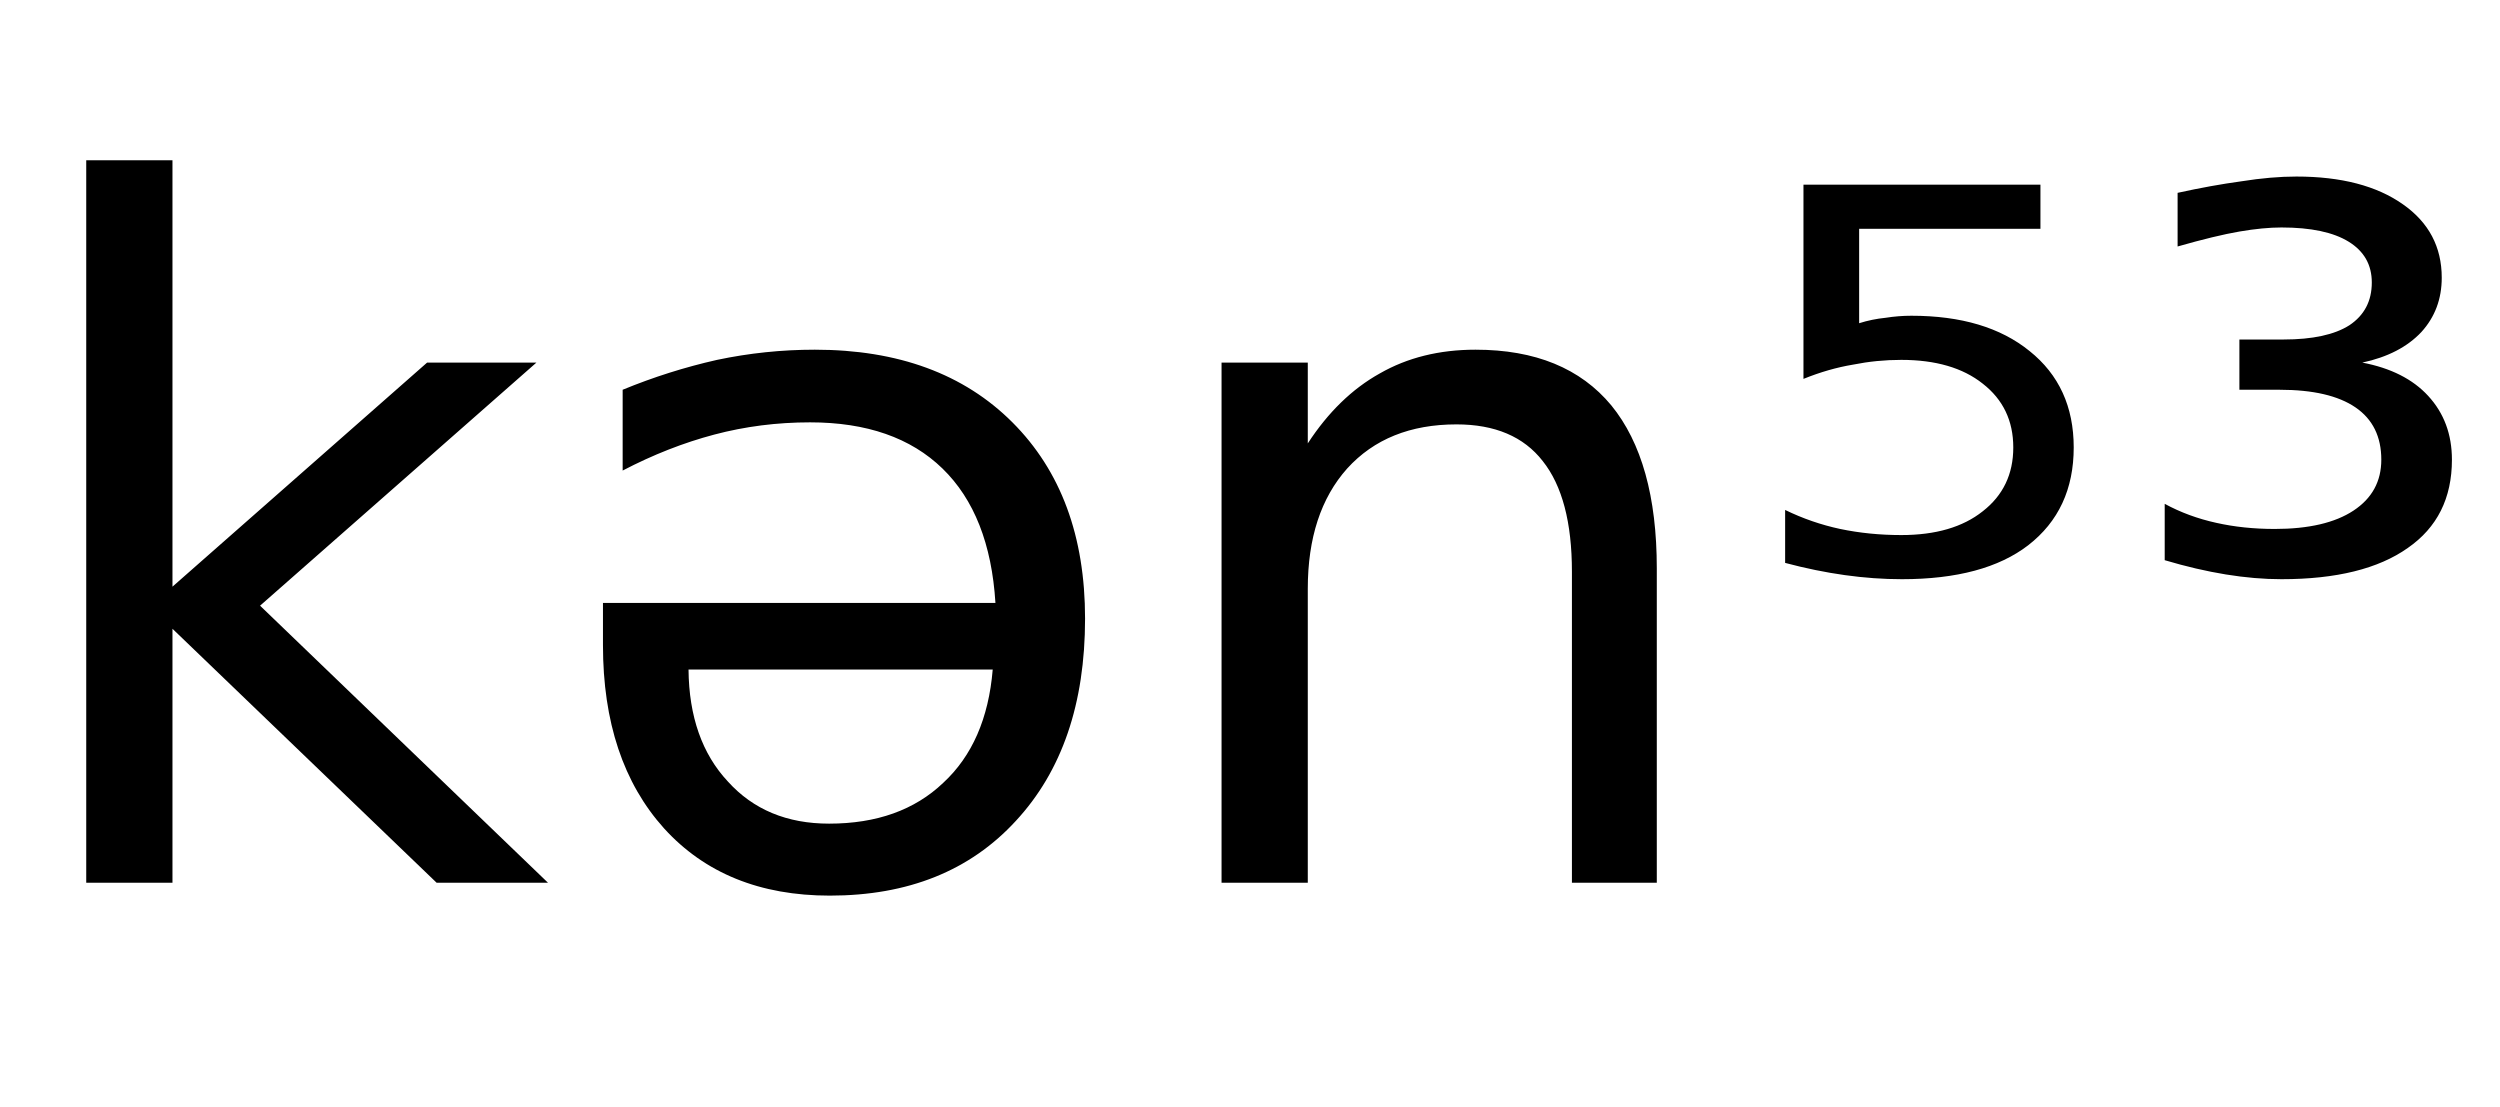 <svg height="16.297" width="36.818" xmlns="http://www.w3.org/2000/svg" ><path d="M1.27 13.00L1.27 2.36L2.54 2.36L2.54 8.64L6.29 5.34L7.90 5.34L3.83 8.92L8.07 13.00L6.43 13.00L2.54 9.26L2.54 13.00L1.27 13.00ZM8.88 9.50L8.88 9.50L8.88 8.88L14.66 8.88Q14.58 7.58 13.88 6.90Q13.18 6.22 11.93 6.22L11.93 6.22Q11.20 6.22 10.52 6.40Q9.84 6.58 9.17 6.93L9.17 6.93L9.17 5.74Q9.85 5.46 10.56 5.30Q11.27 5.15 12.00 5.15L12.00 5.15Q13.84 5.15 14.91 6.22Q15.98 7.29 15.98 9.11L15.98 9.11Q15.98 10.99 14.96 12.09Q13.95 13.19 12.22 13.19L12.22 13.19Q10.68 13.19 9.78 12.20Q8.88 11.20 8.88 9.50ZM14.62 9.86L10.14 9.86Q10.15 10.90 10.72 11.51Q11.28 12.13 12.21 12.13L12.21 12.13Q13.26 12.13 13.89 11.53Q14.53 10.94 14.62 9.86L14.62 9.86ZM24.40 8.37L24.40 8.37L24.40 13.00L23.15 13.00L23.15 8.42Q23.15 7.33 22.72 6.79Q22.30 6.25 21.45 6.25L21.45 6.25Q20.43 6.25 19.84 6.90Q19.26 7.55 19.26 8.67L19.26 8.67L19.26 13.00L17.99 13.00L17.99 5.34L19.26 5.34L19.26 6.53Q19.71 5.84 20.32 5.50Q20.93 5.15 21.73 5.15L21.73 5.15Q23.05 5.15 23.73 5.97Q24.40 6.79 24.40 8.37ZM26.56 5.58L26.56 2.72L30.05 2.72L30.05 3.37L27.38 3.37L27.38 4.76Q27.57 4.70 27.77 4.68L27.77 4.68Q27.96 4.65 28.15 4.65L28.15 4.65Q29.25 4.65 29.89 5.17L29.89 5.17Q30.54 5.69 30.54 6.59L30.54 6.59Q30.54 7.51 29.87 8.03L29.87 8.03Q29.22 8.53 28.01 8.53L28.01 8.53Q27.60 8.53 27.17 8.47Q26.74 8.41 26.29 8.29L26.29 8.29L26.29 7.51Q26.68 7.70 27.10 7.79L27.10 7.79Q27.53 7.88 28 7.88L28 7.88Q28.76 7.88 29.20 7.53Q29.65 7.18 29.65 6.59Q29.65 6.00 29.20 5.65Q28.76 5.30 28 5.30L28 5.30Q27.64 5.30 27.29 5.37Q26.93 5.43 26.56 5.58L26.56 5.58ZM34.79 5.34L34.79 5.34Q35.42 5.46 35.76 5.83Q36.11 6.21 36.11 6.77L36.11 6.77Q36.11 7.62 35.46 8.07Q34.81 8.53 33.60 8.53L33.60 8.53Q33.21 8.53 32.78 8.46Q32.35 8.39 31.88 8.25L31.88 8.25L31.88 7.42Q32.23 7.61 32.64 7.70Q33.04 7.79 33.50 7.79L33.50 7.79Q34.25 7.79 34.66 7.52Q35.07 7.25 35.07 6.77L35.07 6.77Q35.07 6.26 34.69 6.00Q34.31 5.74 33.57 5.74L33.57 5.74L32.98 5.74L32.98 5.00L33.63 5.00Q34.27 5.00 34.60 4.79Q34.93 4.57 34.93 4.16L34.93 4.16Q34.93 3.77 34.59 3.56Q34.25 3.35 33.60 3.35L33.60 3.35Q33.33 3.35 32.98 3.41Q32.63 3.47 32.07 3.63L32.07 3.63L32.07 2.84Q32.57 2.73 33.01 2.67Q33.45 2.60 33.82 2.60L33.82 2.60Q34.81 2.60 35.39 3.01Q35.96 3.41 35.96 4.09L35.96 4.09Q35.96 4.56 35.66 4.89Q35.35 5.22 34.79 5.34Z"></path></svg>